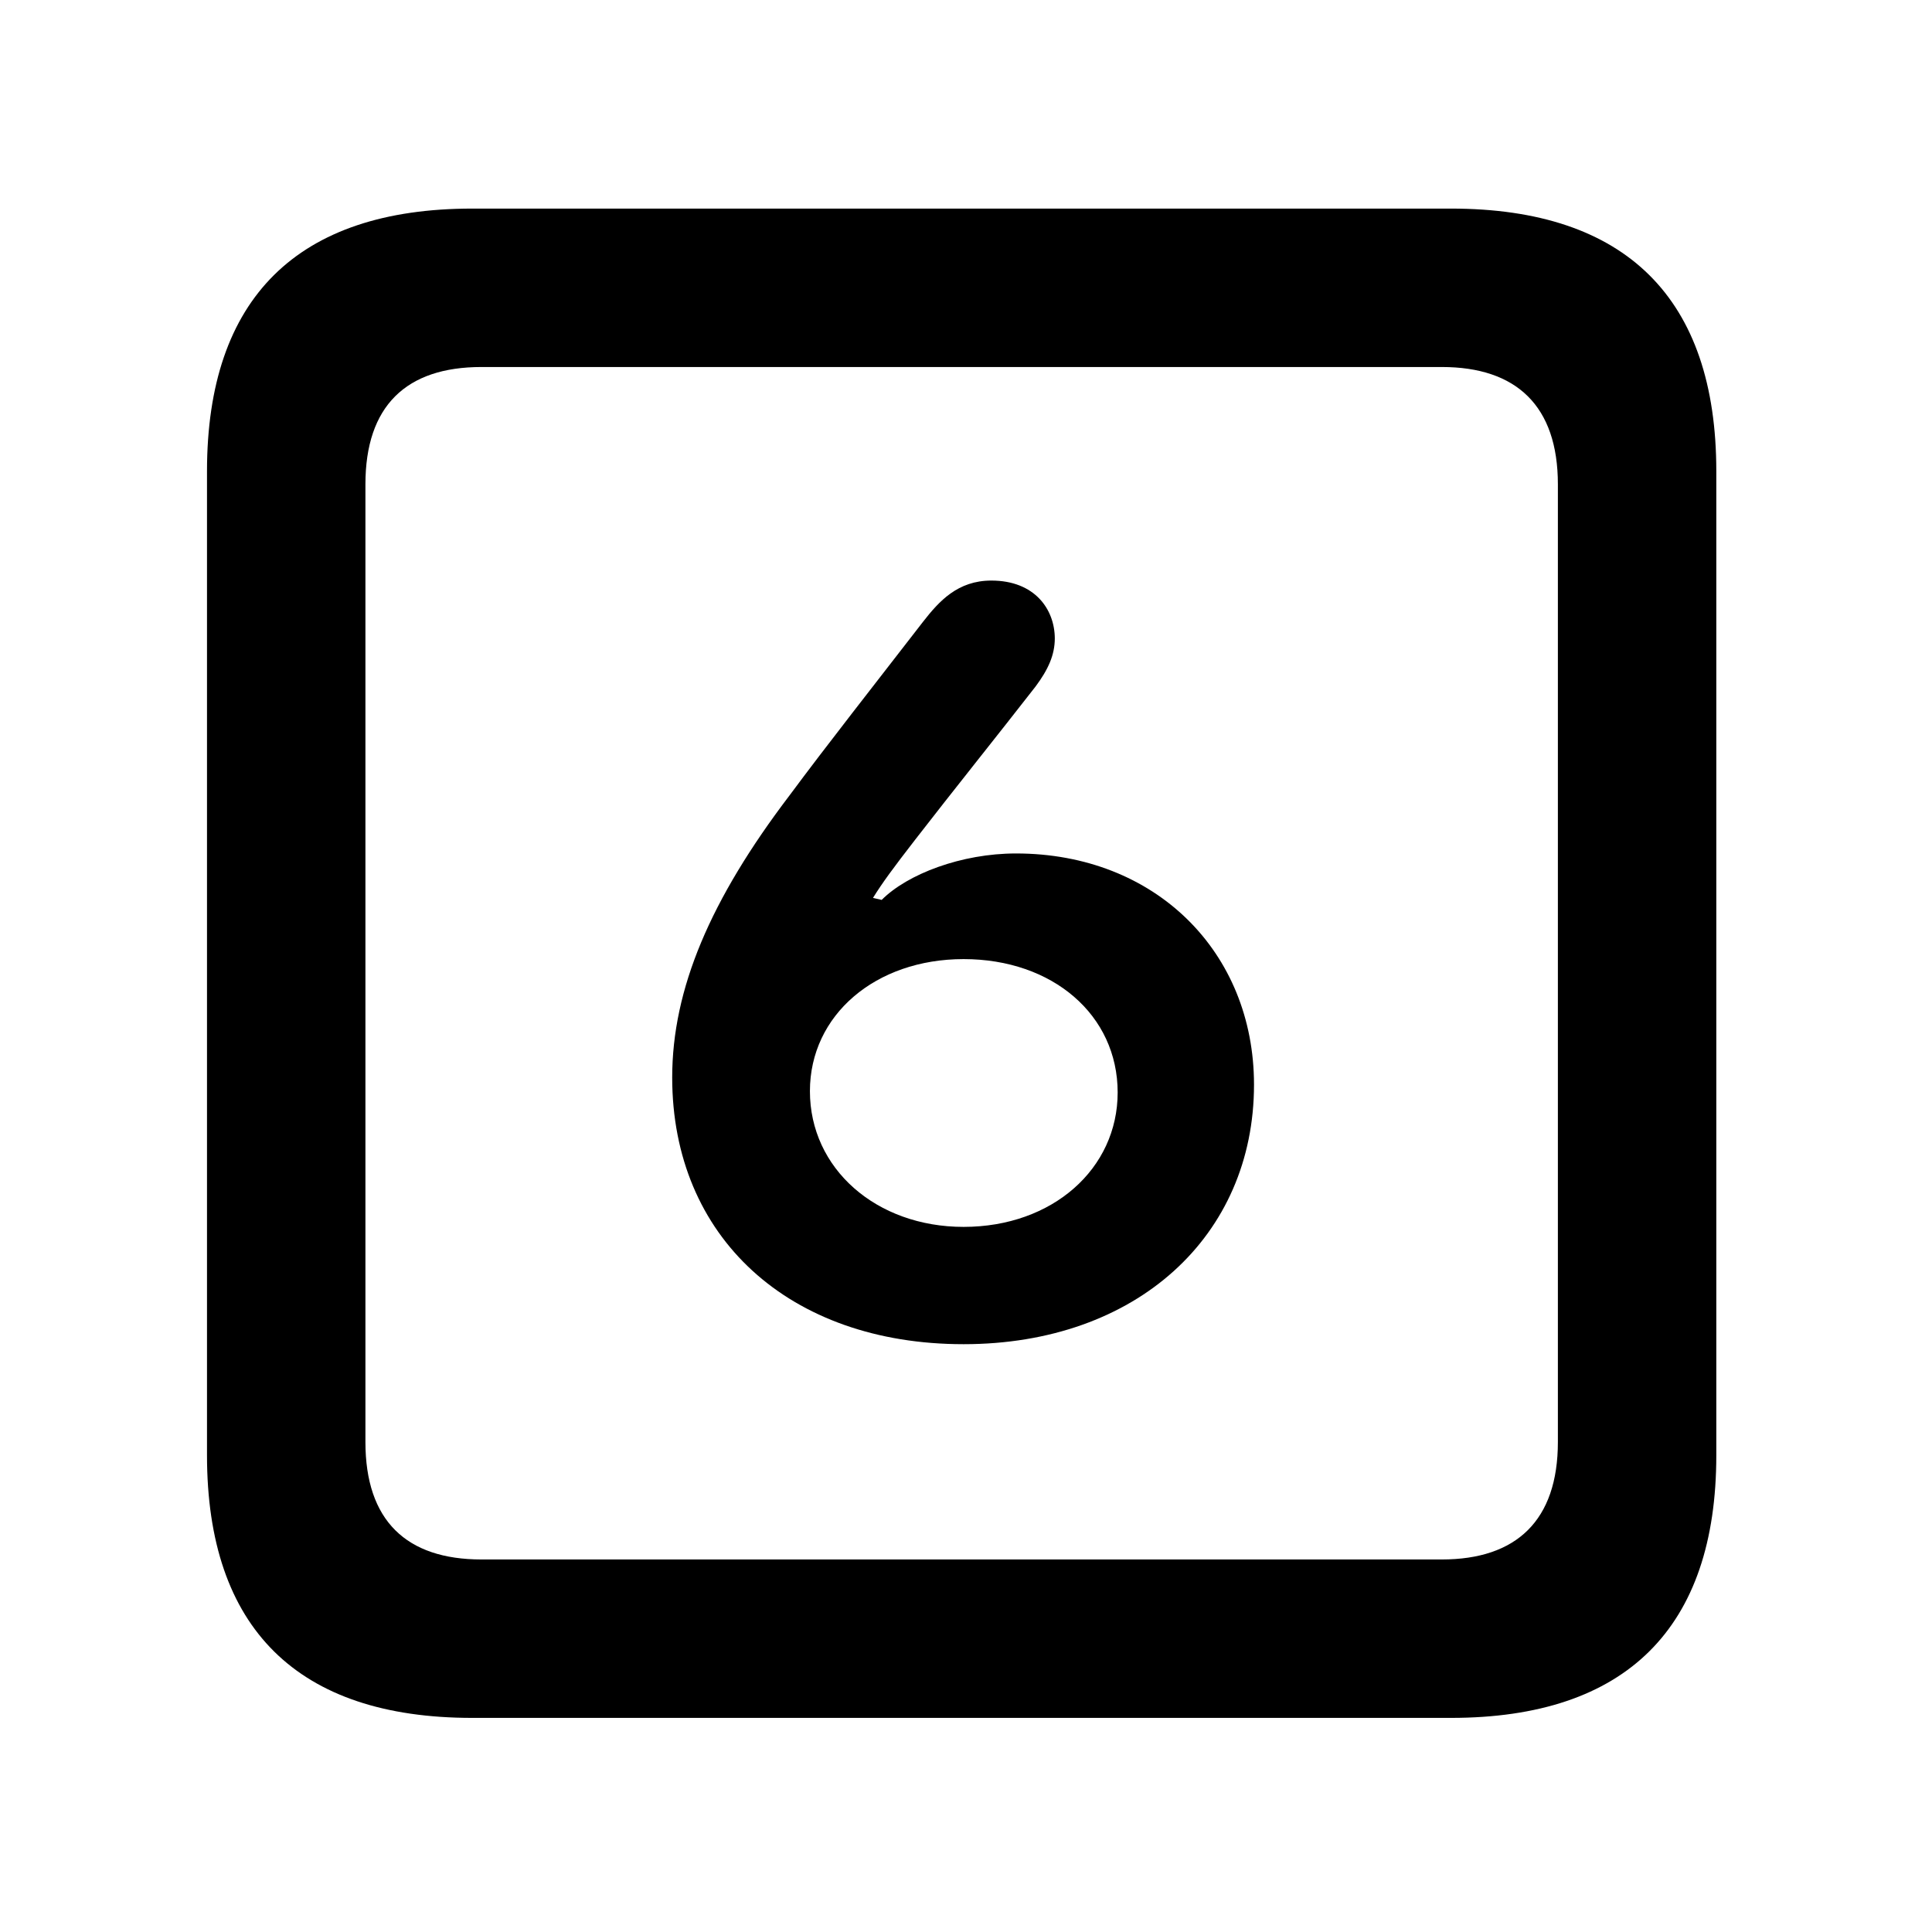 <svg width="28" height="28" viewBox="0 0 28 28" fill="none" xmlns="http://www.w3.org/2000/svg">
<path d="M6.844 24.897H21.029C23.569 24.897 24.874 23.592 24.874 21.091V6.829C24.874 4.327 23.569 3.023 21.029 3.023H6.844C4.315 3.023 3 4.317 3 6.829V21.091C3 23.602 4.315 24.897 6.844 24.897ZM6.977 22.601C5.888 22.601 5.296 22.037 5.296 20.898V7.02C5.296 5.881 5.888 5.319 6.977 5.319H20.896C21.976 5.319 22.578 5.881 22.578 7.02V20.898C22.578 22.037 21.976 22.601 20.896 22.601H6.977Z" fill="black"/>
<path d="M13.965 19.481C16.474 19.481 18.174 17.911 18.174 15.72C18.174 13.8 16.749 12.369 14.724 12.369C13.934 12.369 13.152 12.667 12.778 13.042L12.652 13.013C12.786 12.797 12.939 12.588 13.266 12.166C13.792 11.486 14.489 10.617 15.007 9.951C15.191 9.704 15.287 9.493 15.287 9.251C15.285 8.835 15.001 8.414 14.367 8.414C13.88 8.414 13.61 8.713 13.379 9.009C12.692 9.898 11.981 10.801 11.443 11.527C10.293 13.039 9.742 14.336 9.742 15.616C9.742 17.93 11.436 19.481 13.965 19.481ZM13.965 17.781C12.698 17.781 11.738 16.936 11.738 15.814C11.738 14.711 12.688 13.9 13.965 13.9C15.257 13.9 16.198 14.711 16.198 15.833C16.198 16.936 15.257 17.781 13.965 17.781Z" fill="black"/>
</svg>
